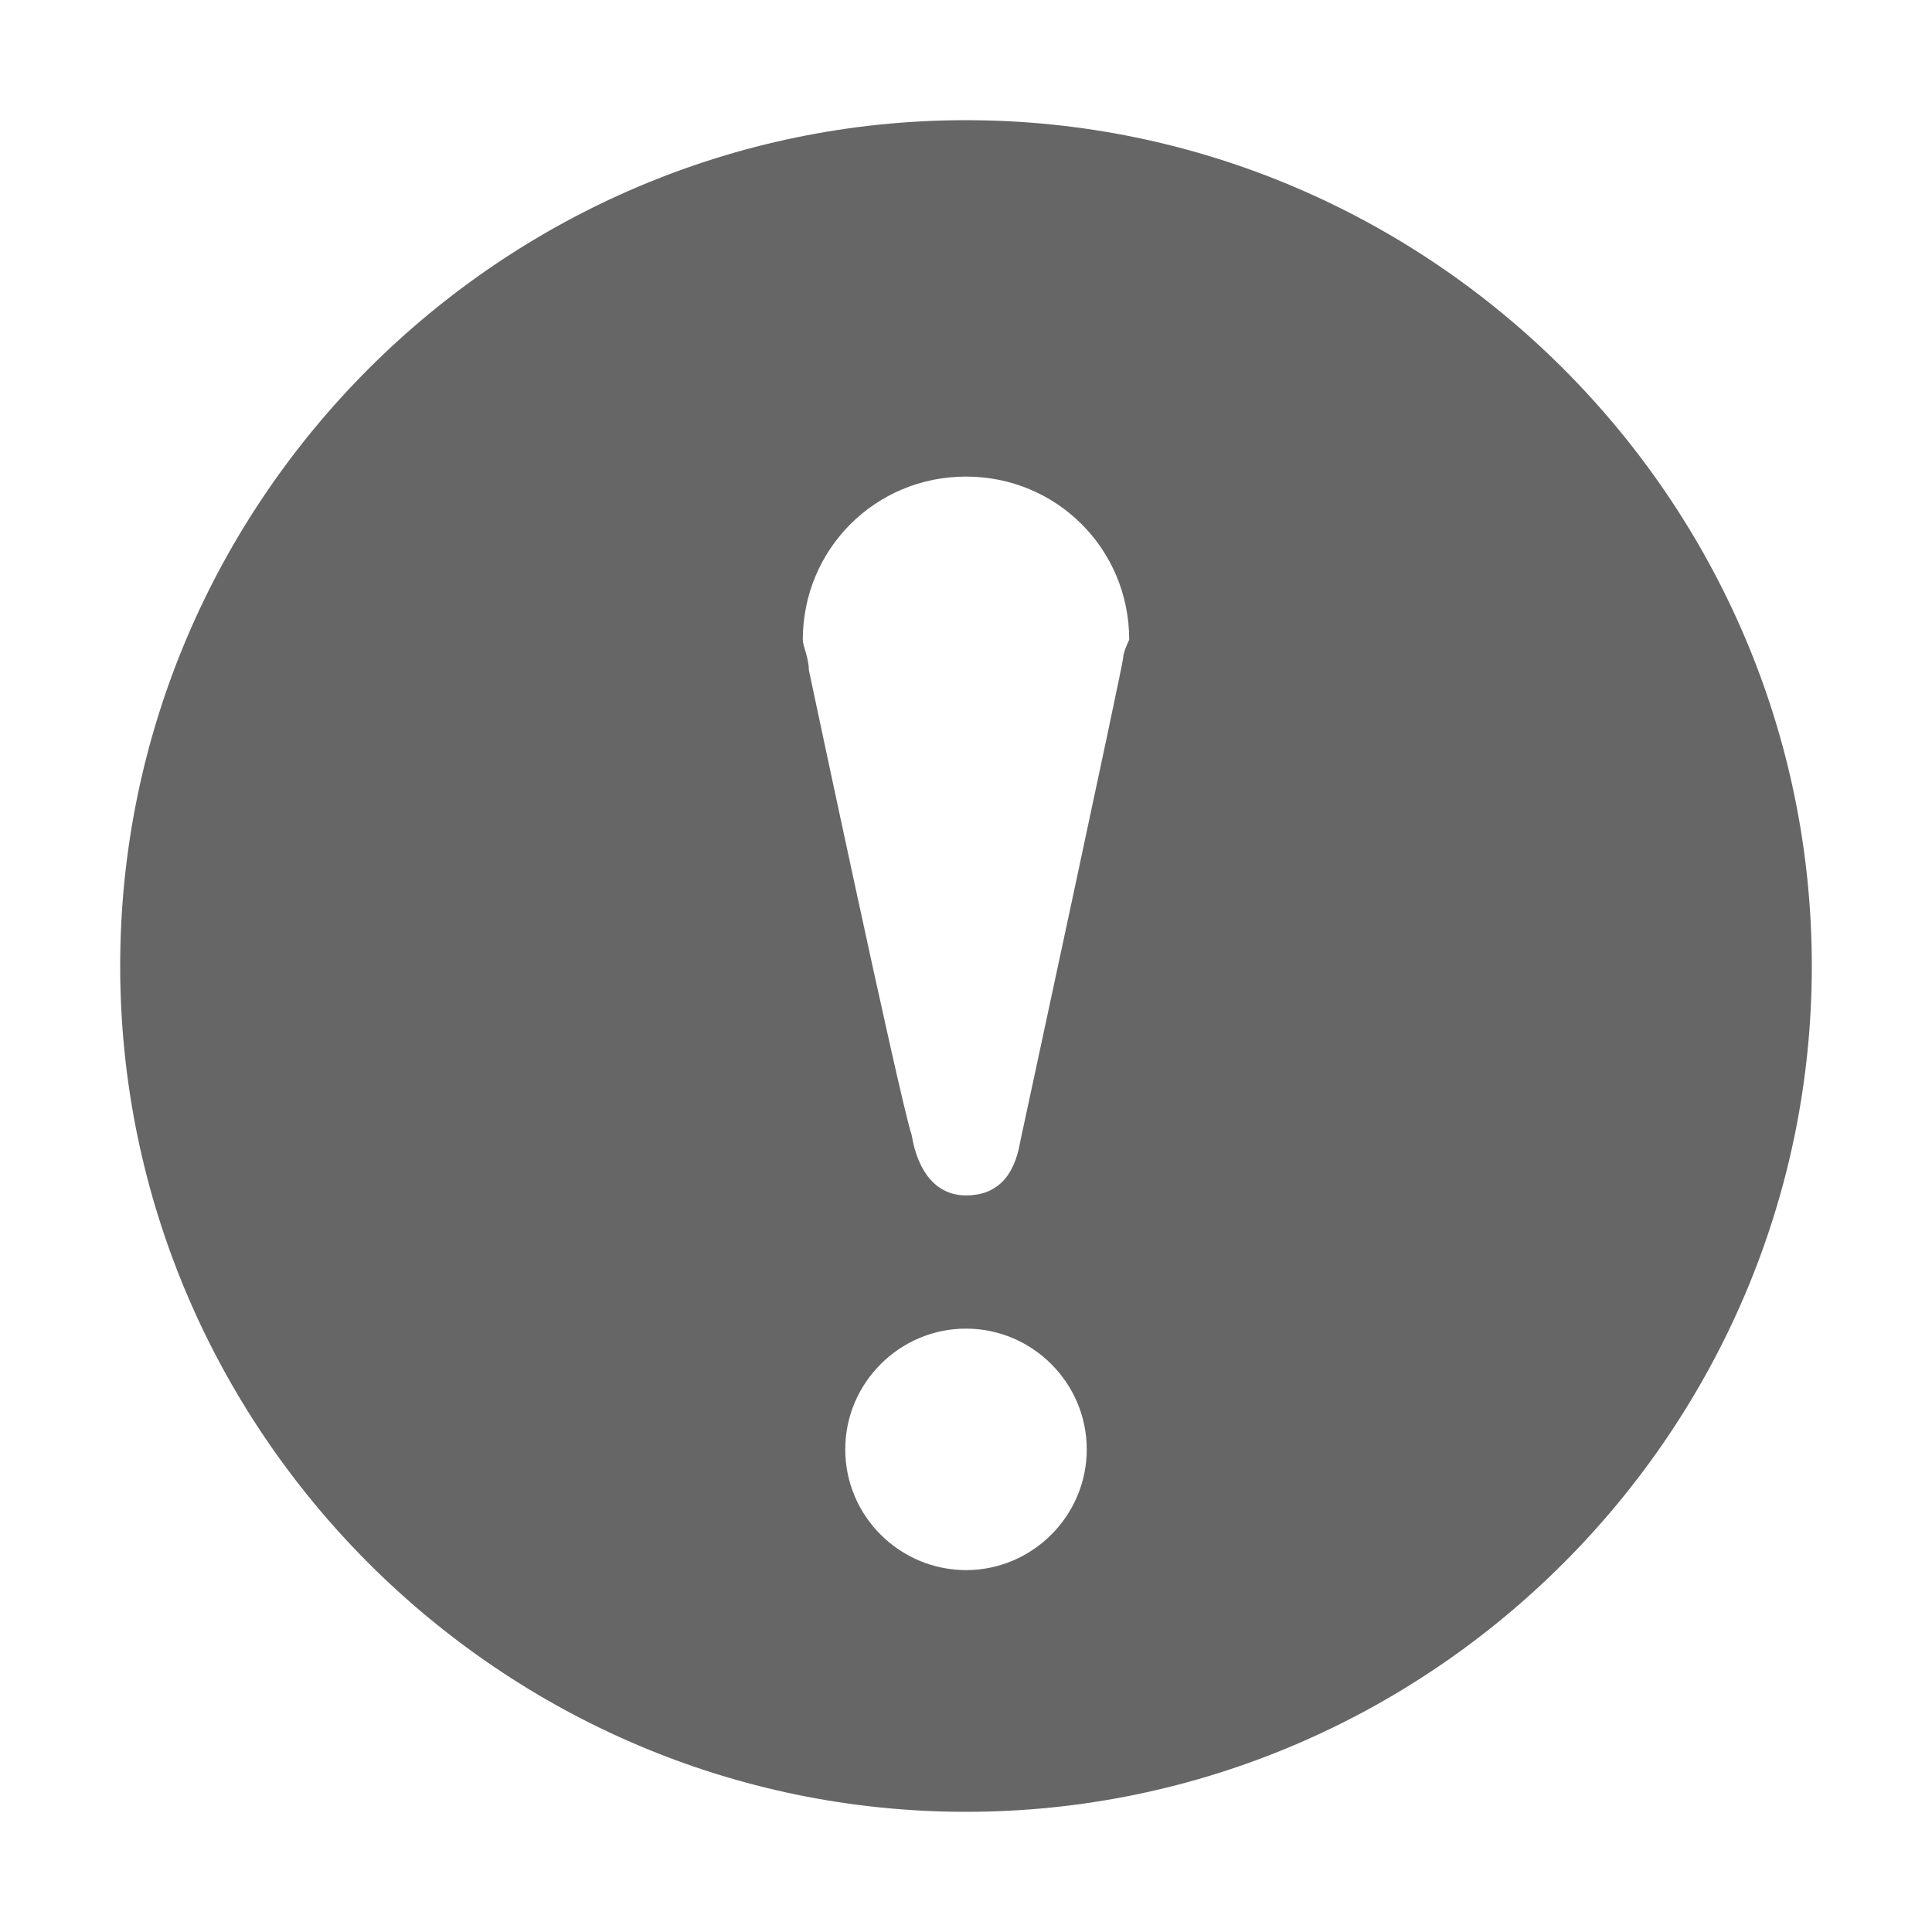 <?xml version="1.0" standalone="no"?>
<!DOCTYPE svg PUBLIC "-//W3C//DTD SVG 1.1//EN" "http://www.w3.org/Graphics/SVG/1.1/DTD/svg11.dtd"><svg t="1666013441023"
    class="icon" viewBox="0 0 1024 1024" version="1.1" xmlns="http://www.w3.org/2000/svg" p-id="4032"
    xmlns:xlink="http://www.w3.org/1999/xlink" width="200" height="200">
    <path
        d="M512 63.7C265.5 63.7 63.7 265.5 63.7 512S265.5 960.3 512 960.3 960.3 758.5 960.3 512 758.5 63.7 512 63.7m0 768.5c-35.3-0.1-64-28.7-64-64 0-35.2 28.8-64 64-64s64 28.8 64 64-28.8 64-64 64m83.3-483.5s0 3.2 0 0c0 3.2-54.5 256.1-54.5 256.1s3.2-19.2 0 0-12.8 28.8-28.8 28.8-25.6-12.8-28.8-32c-6.4-19.2-54.5-246.5-54.5-246.5 0-6.4-3.2-12.8-3.2-16 0-48 38.4-86.5 86.5-86.5s86.5 38.4 86.5 86.5c0 0-3.2 6.4-3.2 9.6"
        fill="#666666" p-id="4033"></path>
</svg>
